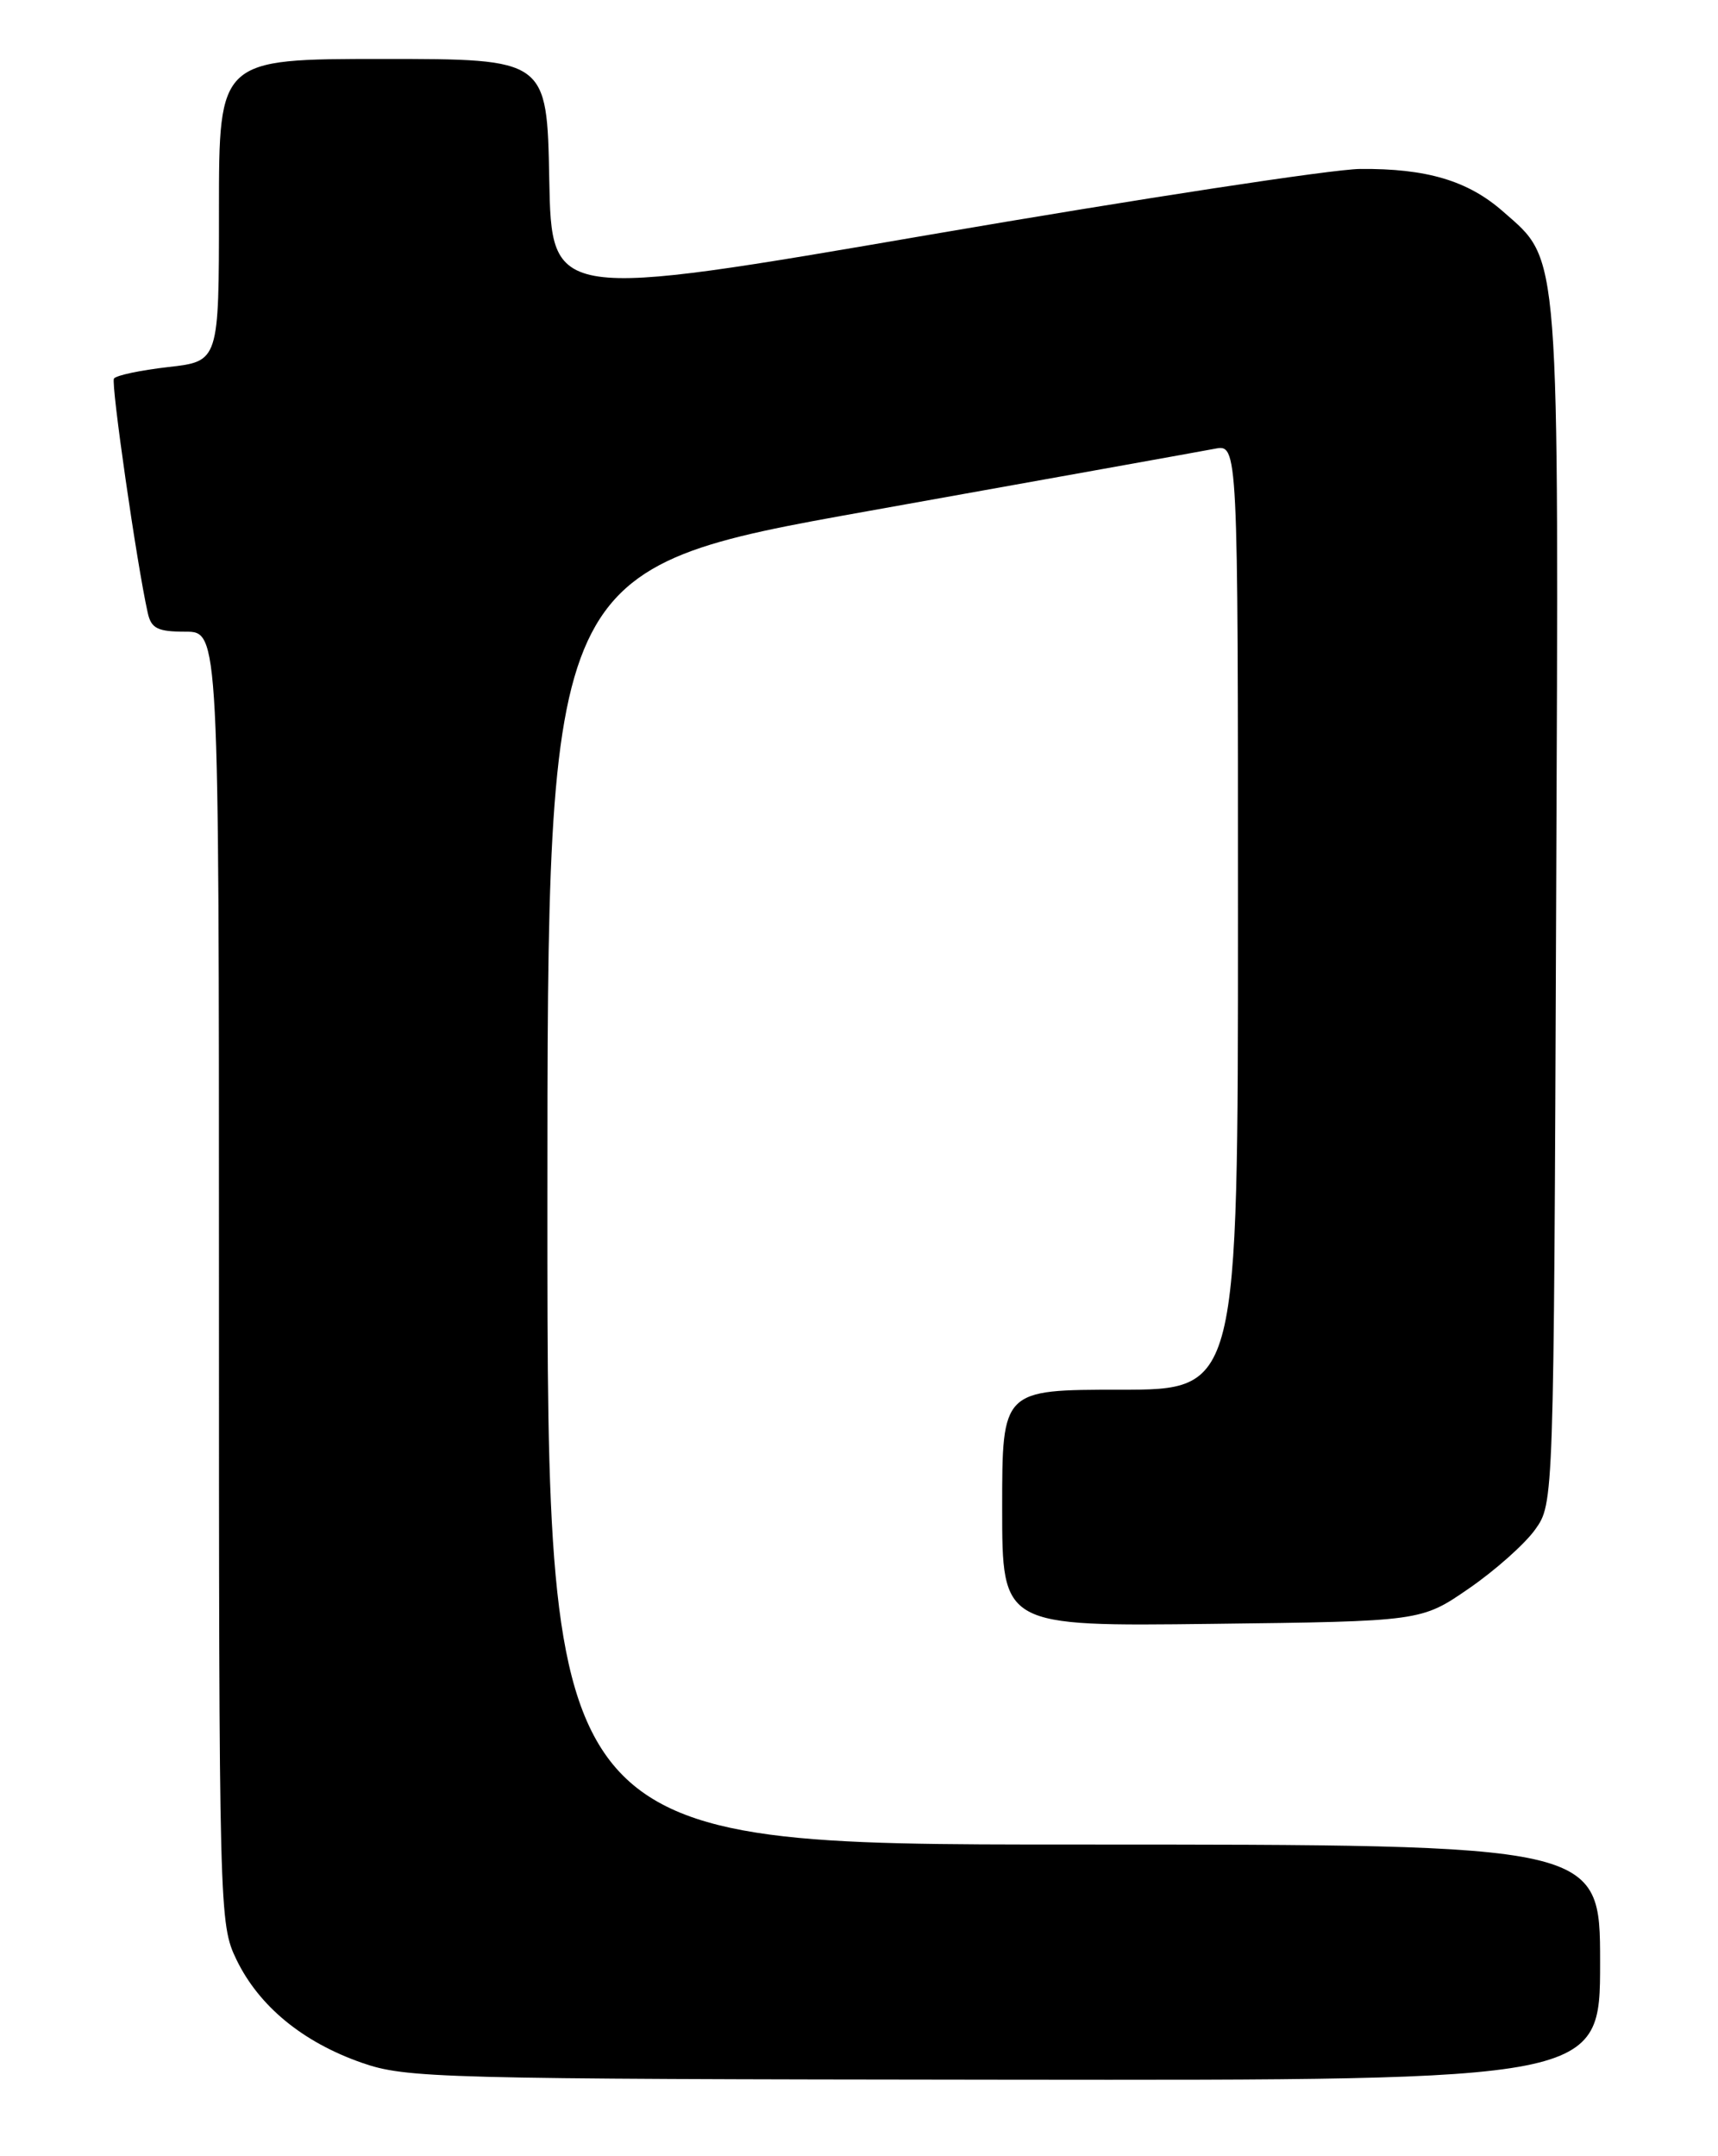 <?xml version="1.0" encoding="UTF-8" standalone="no"?>
<!DOCTYPE svg PUBLIC "-//W3C//DTD SVG 1.1//EN" "http://www.w3.org/Graphics/SVG/1.1/DTD/svg11.dtd" >
<svg xmlns="http://www.w3.org/2000/svg" xmlns:xlink="http://www.w3.org/1999/xlink" version="1.1" viewBox="0 0 204 256">
 <g >
 <path fill="currentColor"
d=" M 190.00 233.00 C 190.00 219.00 190.00 219.00 127.50 219.00 C 65.00 219.00 65.00 219.00 65.00 143.25 C 65.00 67.49 65.00 67.49 103.25 60.65 C 124.29 56.88 142.74 53.57 144.25 53.28 C 147.00 52.75 147.00 52.75 147.00 108.87 C 147.00 165.00 147.00 165.00 133.00 165.00 C 119.00 165.00 119.00 165.00 119.00 179.05 C 119.00 193.10 119.00 193.10 143.88 192.80 C 168.76 192.50 168.76 192.50 174.42 188.60 C 177.53 186.46 181.07 183.31 182.29 181.60 C 184.50 178.50 184.50 178.50 184.78 107.50 C 185.10 28.57 185.29 31.10 178.46 25.10 C 174.30 21.45 169.40 19.99 161.50 20.06 C 158.20 20.09 135.25 23.60 110.50 27.85 C 65.50 35.59 65.50 35.59 65.22 21.30 C 64.95 7.00 64.95 7.00 45.47 7.00 C 26.00 7.00 26.00 7.00 26.00 24.95 C 26.00 42.90 26.00 42.90 19.98 43.58 C 16.67 43.96 13.77 44.57 13.53 44.95 C 13.16 45.55 16.24 66.94 17.54 72.75 C 17.95 74.62 18.71 75.00 22.02 75.00 C 26.00 75.00 26.00 75.00 26.00 151.68 C 26.00 227.42 26.03 228.42 28.09 232.69 C 30.76 238.19 35.94 242.46 42.96 244.91 C 48.23 246.75 52.00 246.85 119.25 246.92 C 190.00 247.00 190.00 247.00 190.00 233.00 Z "/>
</g>
</svg>